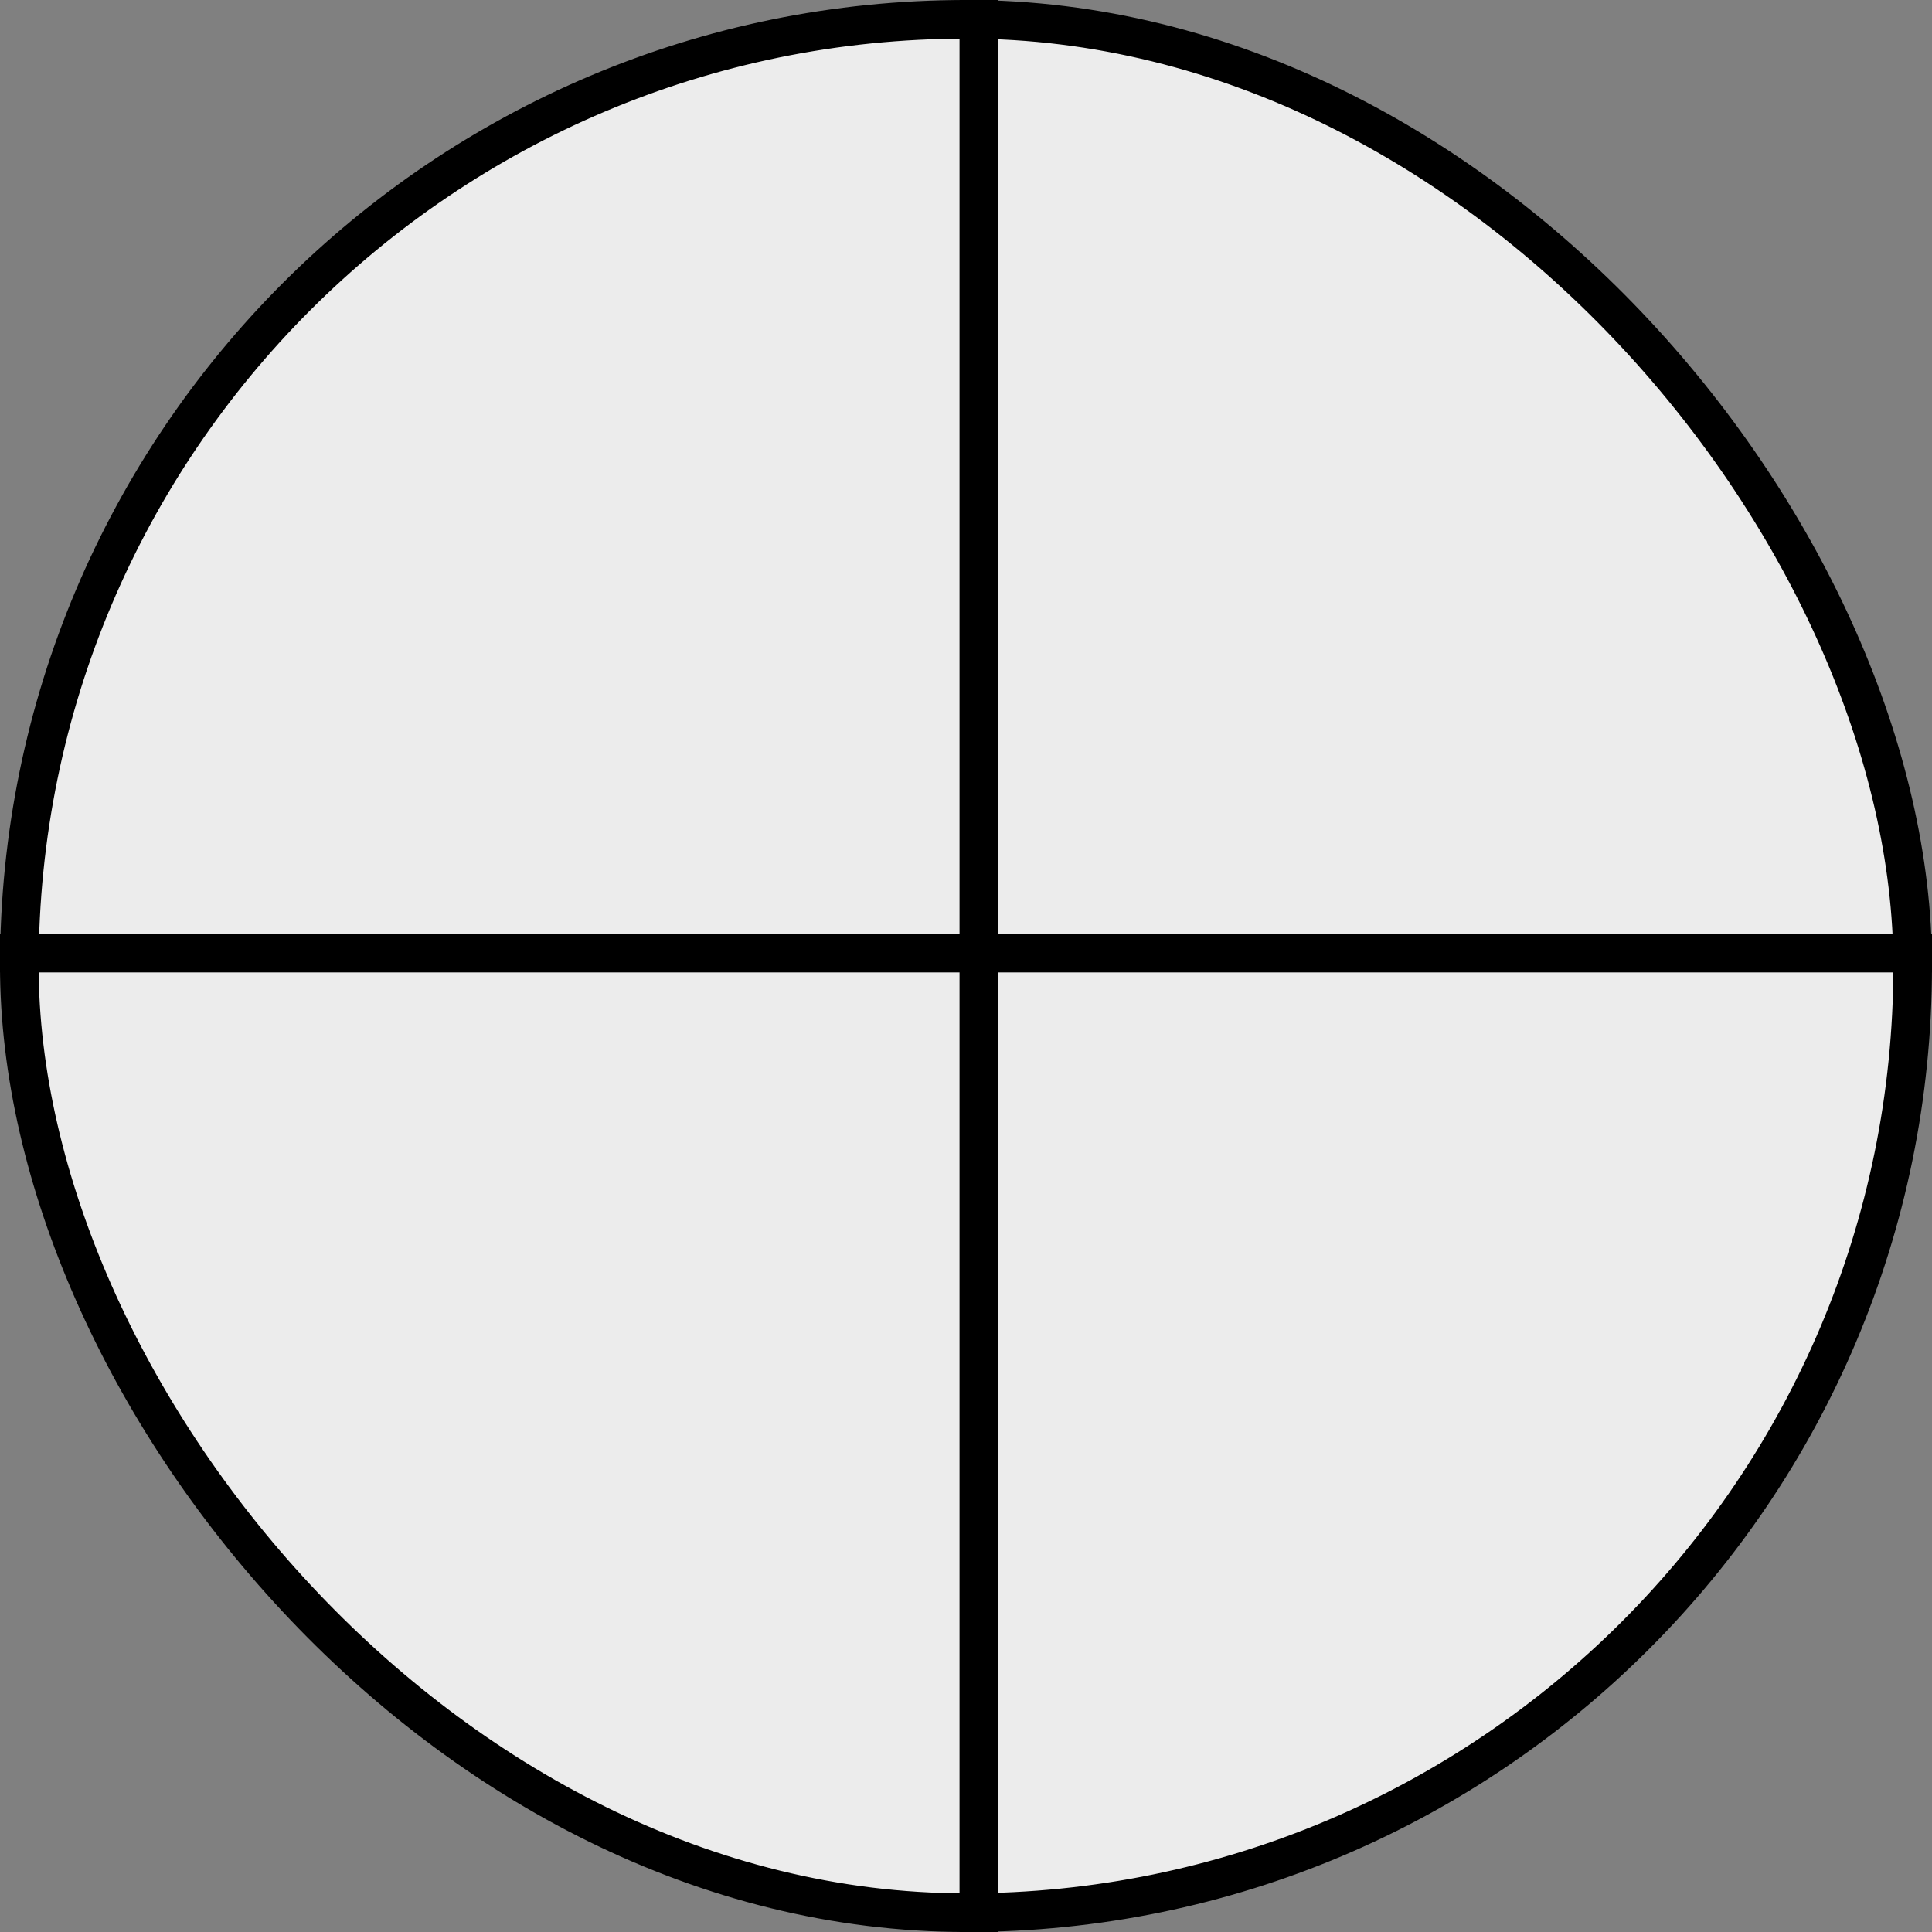 <svg width="100" height="100" viewBox="0 0 100 100" fill="none" xmlns="http://www.w3.org/2000/svg">
<rect x="0" y="0" width="100" height="100" fill="#808080" stroke="none"/>
<rect x="1" y="1" width="98" height="98" rx="49" fill="#ECECEC"/>
<rect x="1" y="1" width="98" height="98" rx="49" stroke="black" stroke-width="2"/>
<path d="M100 49.333L-2.98023e-06 49.333" stroke="black" stroke-width="2"/>
<path d="M50.665 0V100" stroke="black" stroke-width="2"/>
</svg>
